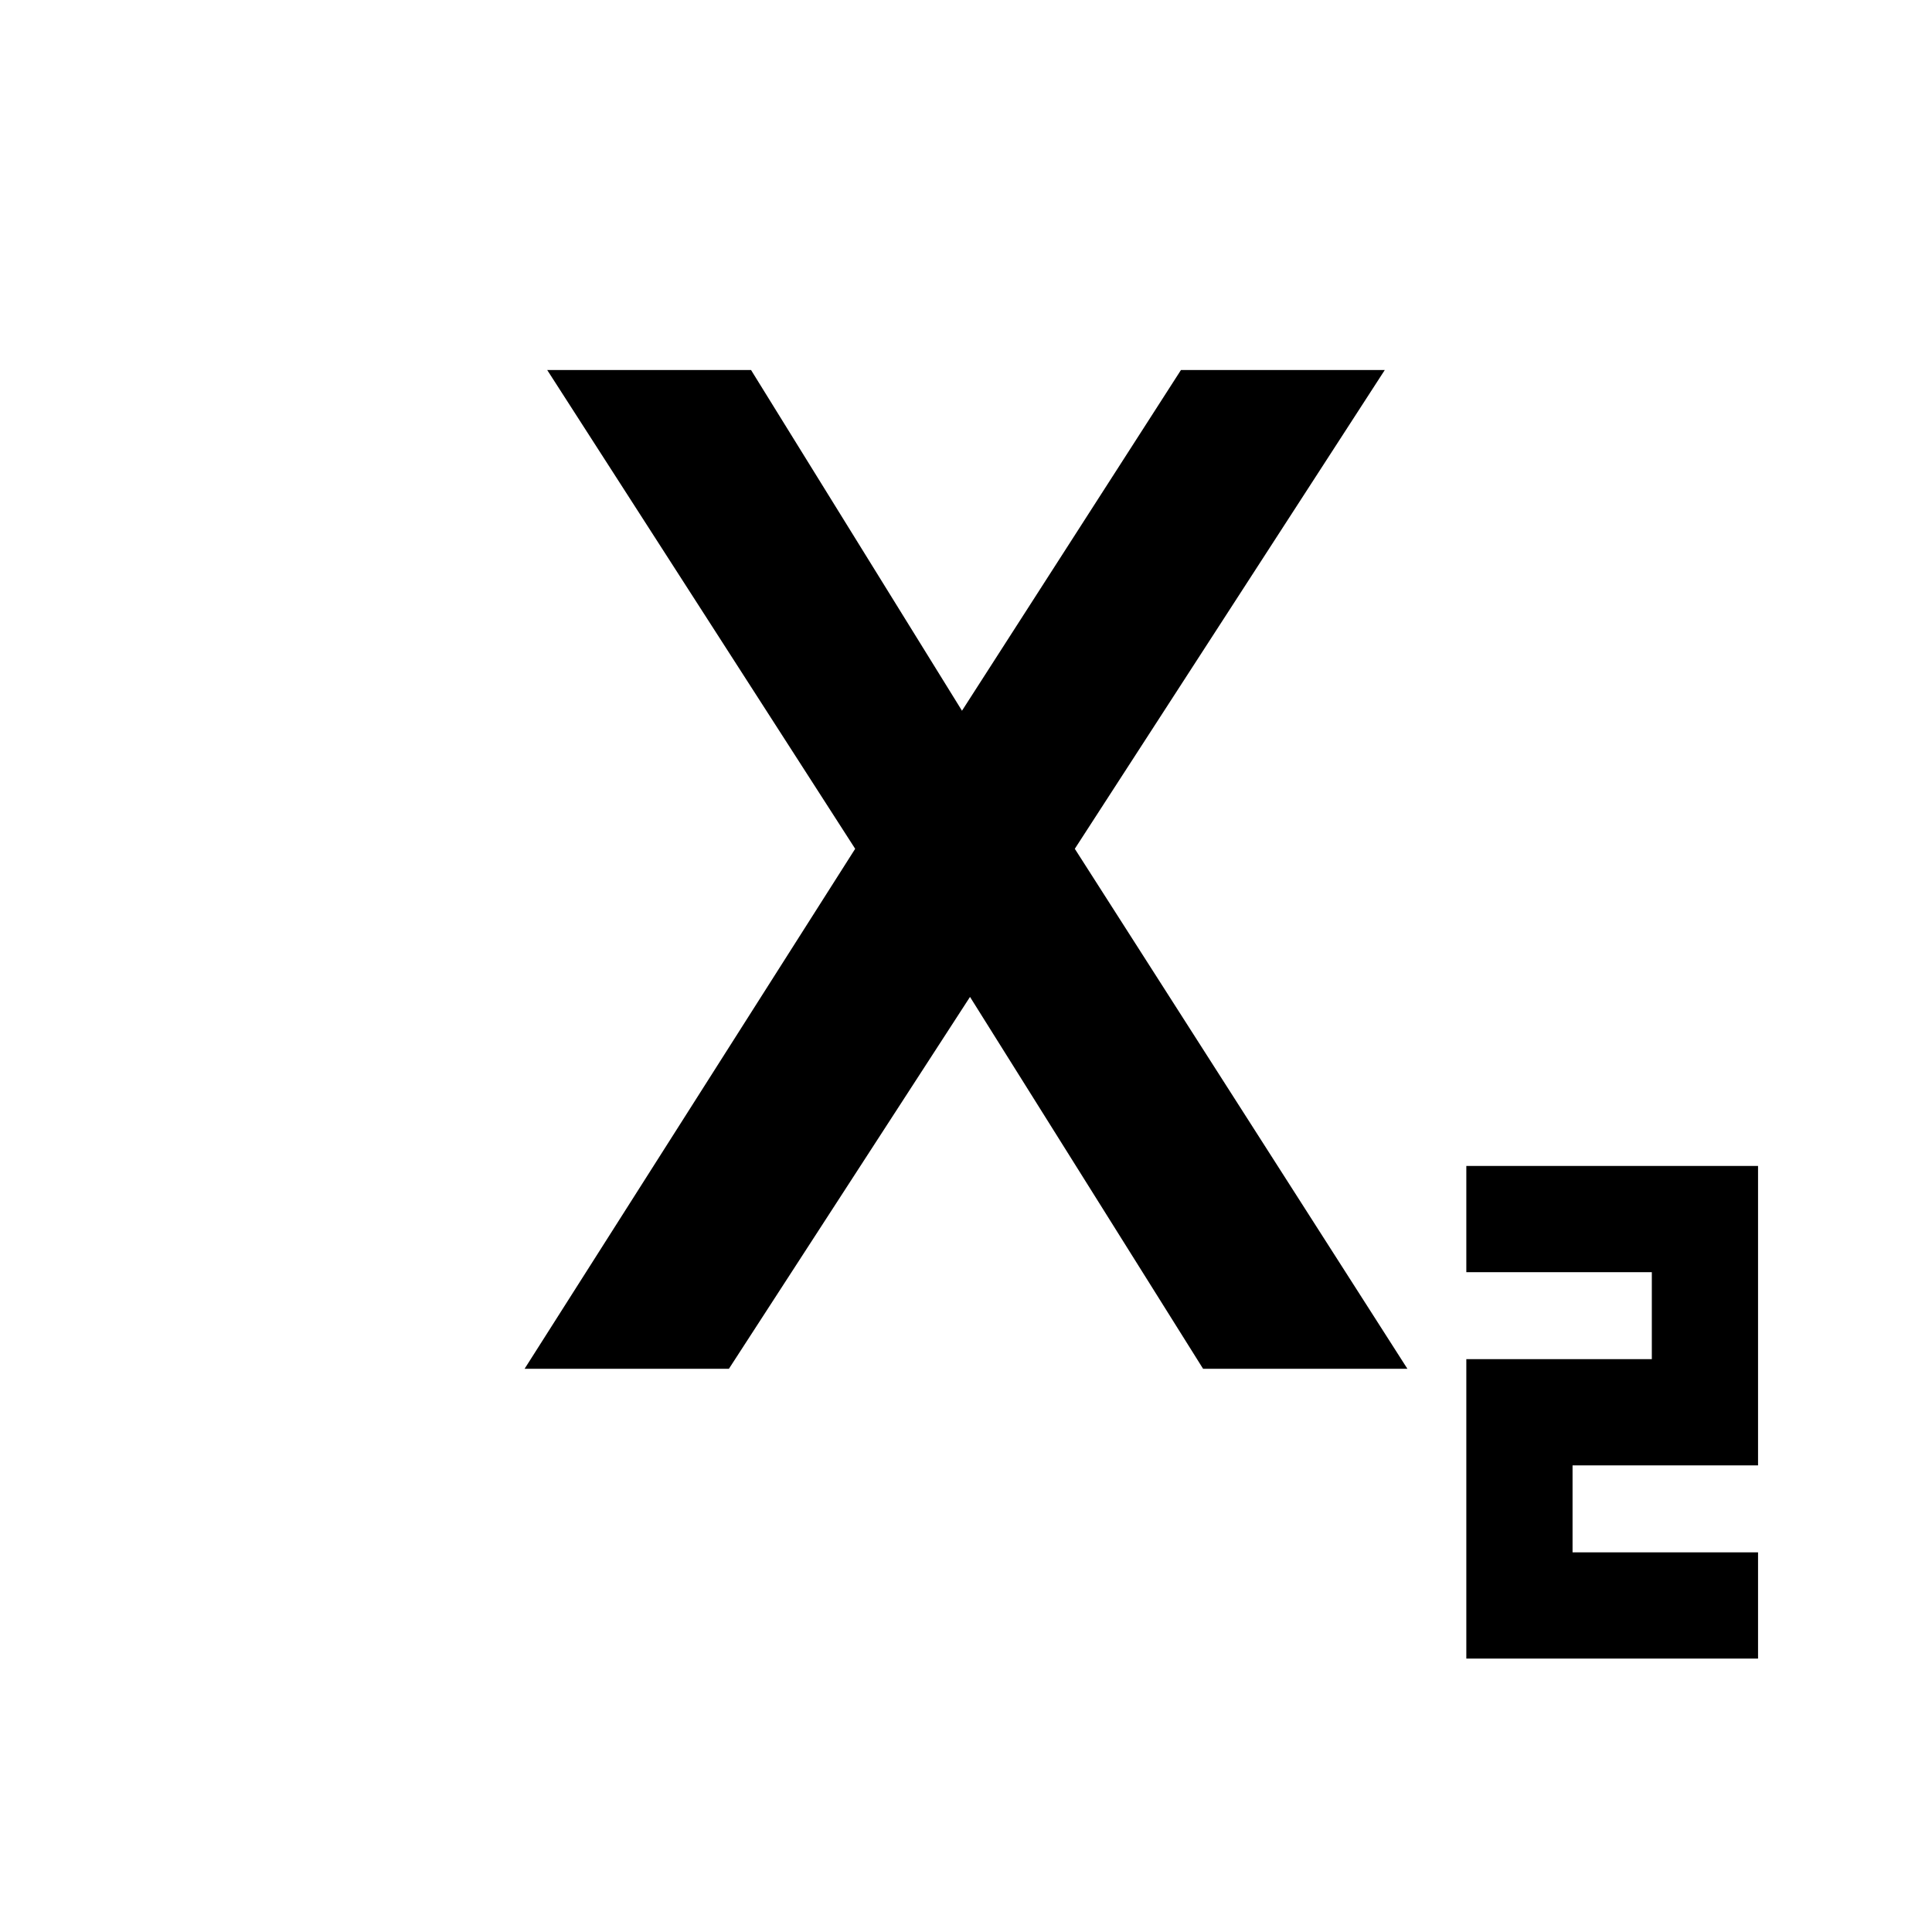 <svg xmlns="http://www.w3.org/2000/svg" height="20" viewBox="0 -960 960 960" width="20"><path d="M728.609-135.869v-148.783h92.174v-43.217h-92.174v-52.783h144.956v148.783h-92.173v43.217h92.173v52.783H728.609Zm-467.935-144 164.261-258.37-153.022-237.892h101.283l105.282 170.044h-.956l109.282-170.044h101.283L534.065-538.239l165.261 258.37H597.804L481.522-465.391h.956L362.196-279.869H260.674Z"/></svg>